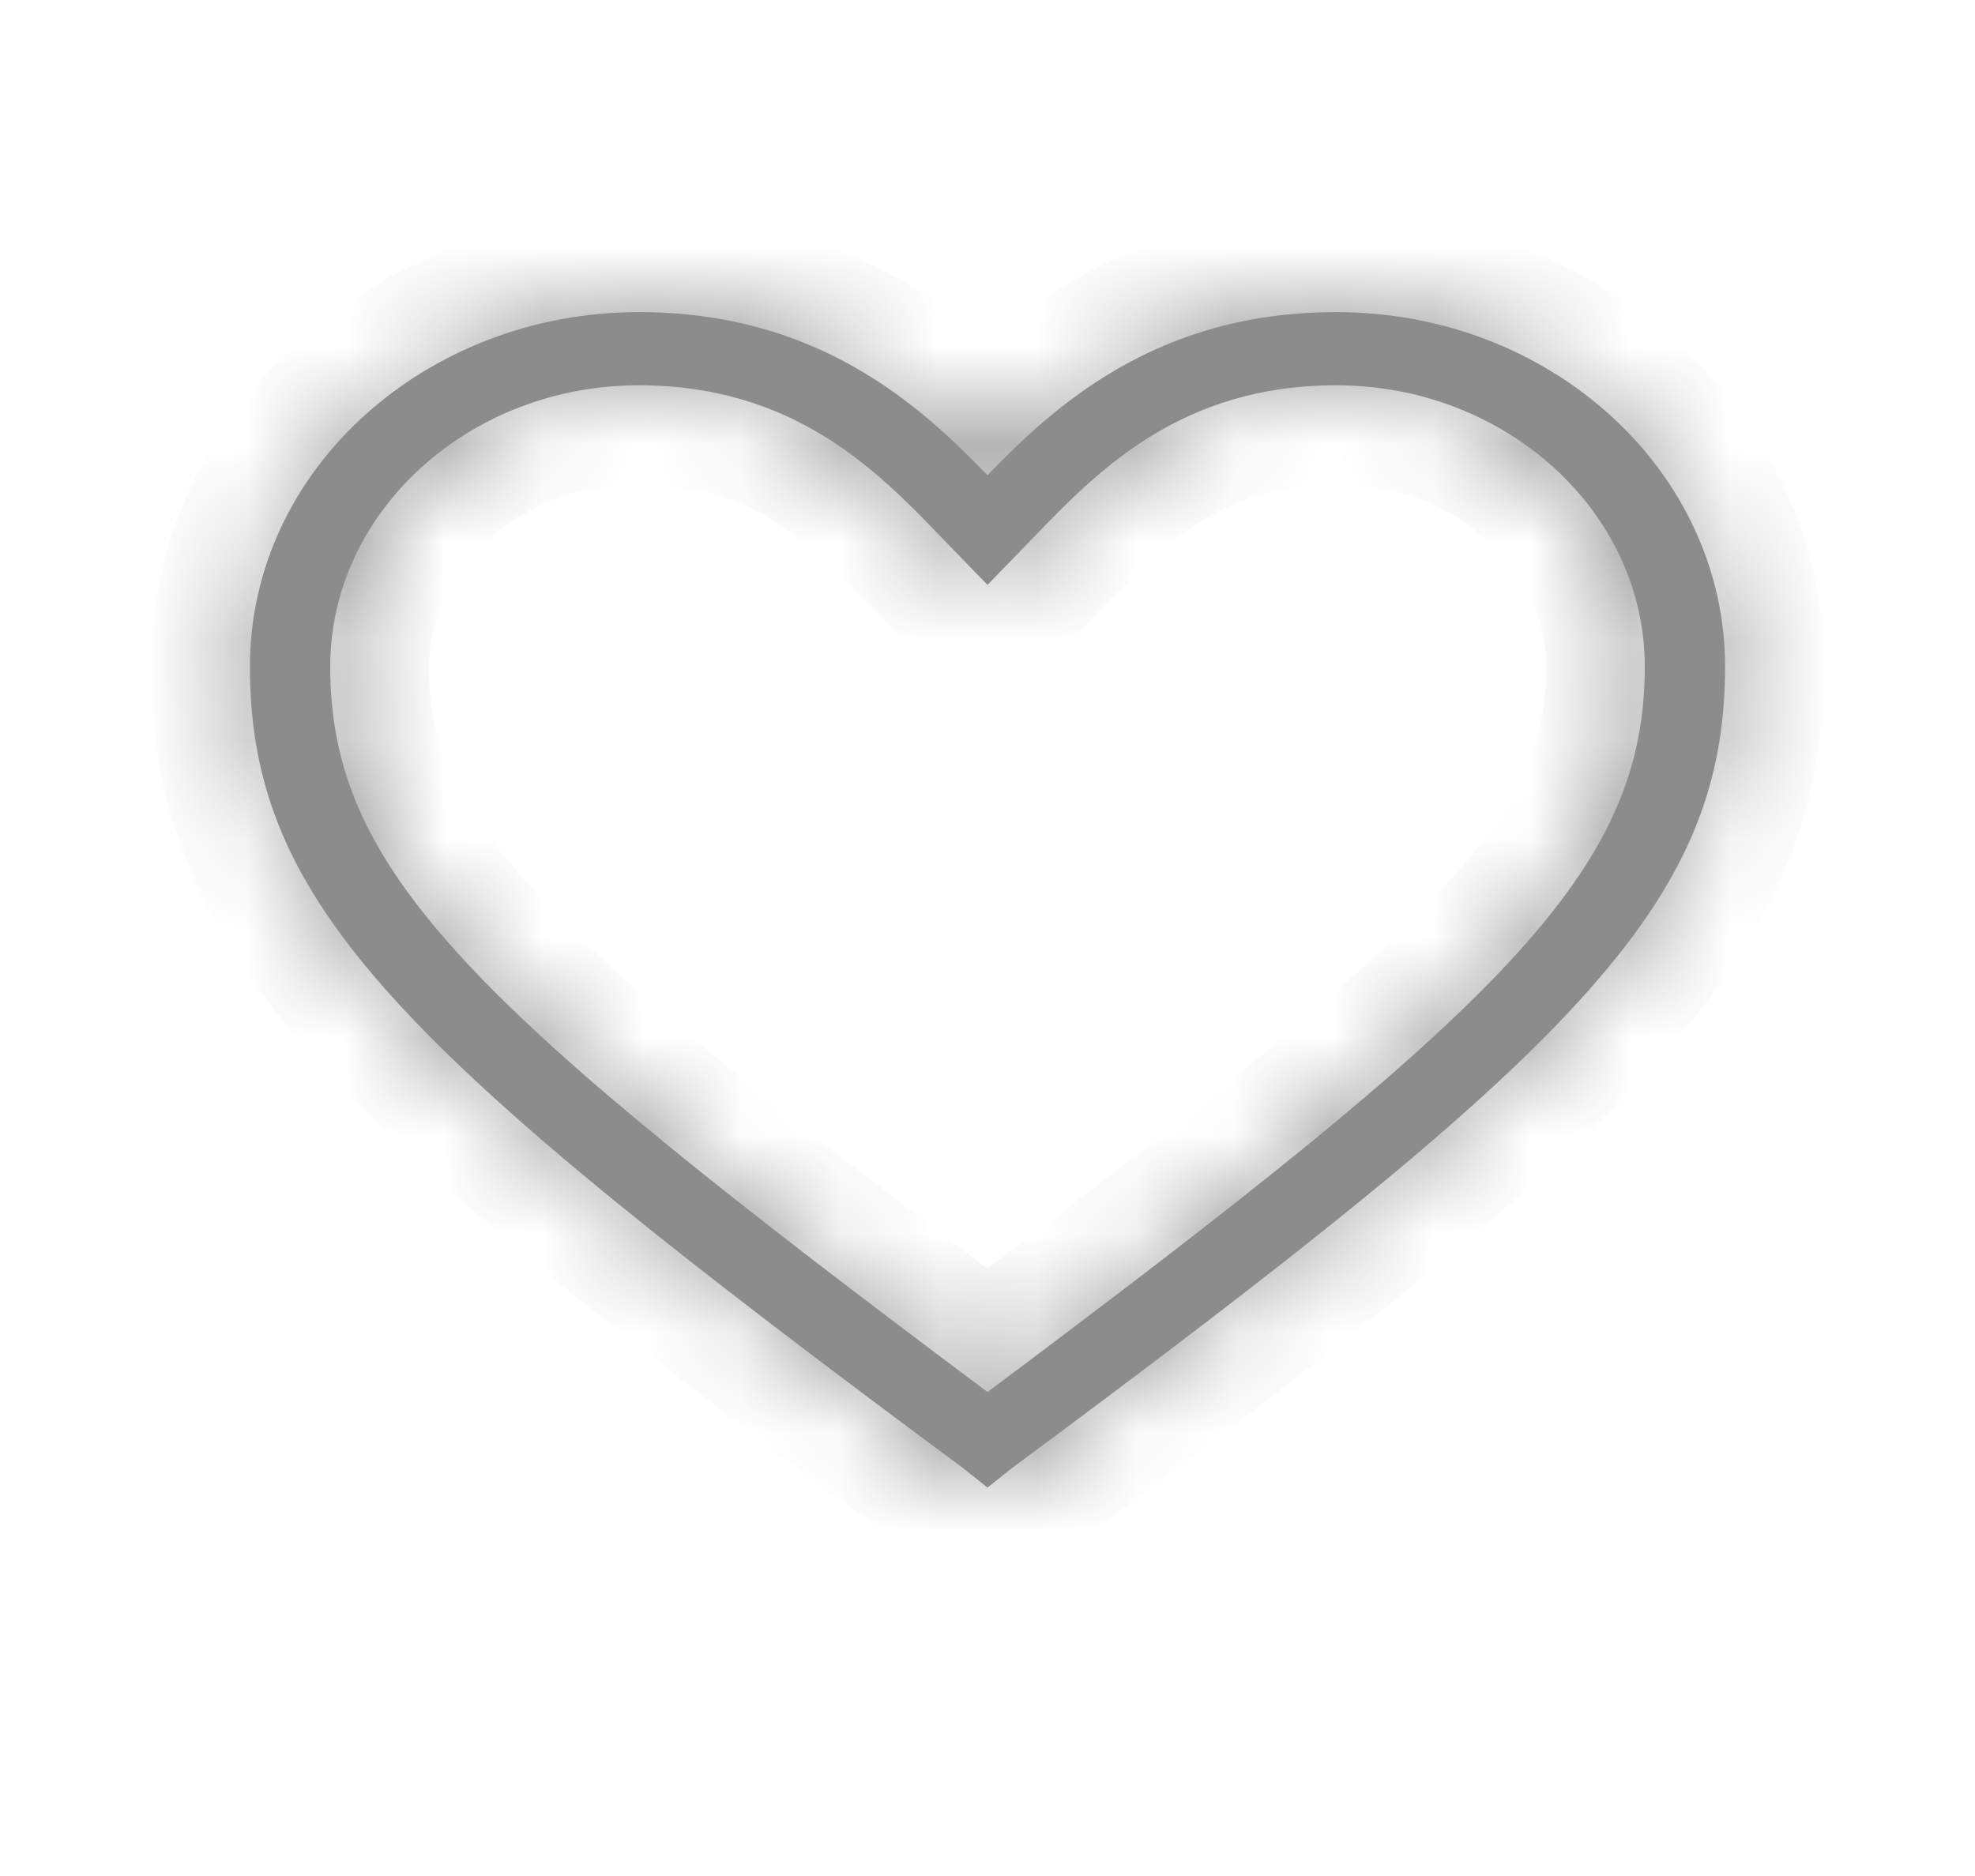 <svg width="20" height="19" viewBox="0 0 20 19" fill="none" xmlns="http://www.w3.org/2000/svg">
<mask id="path-1-inside-1_1_9" fill="white">
<path d="M10 15.066L9.75 14.867C4.062 10.652 2.531 9.171 2.531 6.75C2.531 4.756 4.312 3.161 6.469 3.161C8.281 3.161 9.312 4.101 10 4.813C10.688 4.101 11.719 3.161 13.531 3.161C15.719 3.161 17.469 4.785 17.469 6.75C17.469 9.171 15.938 10.652 10.25 14.867L10 15.066ZM6.469 3.902C4.75 3.902 3.344 5.184 3.344 6.75C3.344 8.829 4.781 10.196 10 14.098C15.219 10.196 16.656 8.829 16.656 6.75C16.656 5.184 15.25 3.902 13.531 3.902C11.969 3.902 11.125 4.756 10.469 5.44L10 5.924L9.531 5.44C8.875 4.756 8.031 3.902 6.469 3.902Z"/>
</mask>
<path d="M10 15.066L9.75 14.867C4.062 10.652 2.531 9.171 2.531 6.75C2.531 4.756 4.312 3.161 6.469 3.161C8.281 3.161 9.312 4.101 10 4.813C10.688 4.101 11.719 3.161 13.531 3.161C15.719 3.161 17.469 4.785 17.469 6.75C17.469 9.171 15.938 10.652 10.25 14.867L10 15.066ZM6.469 3.902C4.75 3.902 3.344 5.184 3.344 6.75C3.344 8.829 4.781 10.196 10 14.098C15.219 10.196 16.656 8.829 16.656 6.75C16.656 5.184 15.25 3.902 13.531 3.902C11.969 3.902 11.125 4.756 10.469 5.44L10 5.924L9.531 5.44C8.875 4.756 8.031 3.902 6.469 3.902Z" fill="#8C8C8C"/>
<path d="M10 15.066L9.377 15.848L10 16.346L10.623 15.848L10 15.066ZM9.75 14.867L10.373 14.085L10.36 14.074L10.345 14.064L9.75 14.867ZM10 4.813L9.281 5.508L10 6.253L10.719 5.508L10 4.813ZM10.25 14.867L9.655 14.064L9.64 14.074L9.627 14.085L10.25 14.867ZM10 14.098L9.401 14.899L10 15.347L10.599 14.899L10 14.098ZM10.469 5.44L11.187 6.135L11.19 6.132L10.469 5.44ZM10 5.924L9.282 6.62L10 7.362L10.719 6.62L10 5.924ZM9.531 5.44L8.81 6.132L8.813 6.135L9.531 5.44ZM10.623 14.285L10.373 14.085L9.127 15.649L9.377 15.848L10.623 14.285ZM10.345 14.064C7.485 11.944 5.763 10.577 4.747 9.462C3.787 8.41 3.531 7.665 3.531 6.75H1.531C1.531 8.255 2.041 9.462 3.269 10.809C4.44 12.094 6.327 13.575 9.155 15.671L10.345 14.064ZM3.531 6.75C3.531 5.399 4.77 4.161 6.469 4.161V2.161C3.855 2.161 1.531 4.114 1.531 6.75H3.531ZM6.469 4.161C7.866 4.161 8.65 4.855 9.281 5.508L10.719 4.119C9.975 3.347 8.696 2.161 6.469 2.161V4.161ZM10.719 5.508C11.35 4.855 12.134 4.161 13.531 4.161V2.161C11.304 2.161 10.025 3.347 9.281 4.119L10.719 5.508ZM13.531 4.161C15.25 4.161 16.469 5.417 16.469 6.75H18.469C18.469 4.152 16.187 2.161 13.531 2.161V4.161ZM16.469 6.75C16.469 7.665 16.213 8.41 15.253 9.462C14.237 10.577 12.515 11.944 9.655 14.064L10.845 15.671C13.673 13.575 15.56 12.094 16.731 10.809C17.959 9.462 18.469 8.255 18.469 6.75H16.469ZM9.627 14.085L9.377 14.285L10.623 15.848L10.873 15.649L9.627 14.085ZM6.469 2.902C4.287 2.902 2.344 4.546 2.344 6.75H4.344C4.344 5.821 5.213 4.902 6.469 4.902V2.902ZM2.344 6.75C2.344 8.107 2.848 9.2 3.982 10.421C5.067 11.589 6.808 12.96 9.401 14.899L10.599 13.297C7.973 11.334 6.387 10.071 5.448 9.06C4.558 8.102 4.344 7.473 4.344 6.75H2.344ZM10.599 14.899C13.192 12.96 14.933 11.589 16.018 10.421C17.152 9.2 17.656 8.107 17.656 6.75H15.656C15.656 7.473 15.442 8.102 14.552 9.06C13.614 10.071 12.027 11.334 9.401 13.297L10.599 14.899ZM17.656 6.75C17.656 4.546 15.713 2.902 13.531 2.902V4.902C14.787 4.902 15.656 5.821 15.656 6.75H17.656ZM13.531 2.902C11.521 2.902 10.42 4.046 9.747 4.747L11.19 6.132C11.83 5.466 12.416 4.902 13.531 4.902V2.902ZM9.75 4.744L9.282 5.228L10.719 6.62L11.187 6.135L9.75 4.744ZM10.719 5.228L10.25 4.744L8.813 6.135L9.282 6.62L10.719 5.228ZM10.253 4.747C9.58 4.046 8.479 2.902 6.469 2.902V4.902C7.584 4.902 8.17 5.466 8.81 6.132L10.253 4.747Z" fill="#8C8C8C" mask="url(#path-1-inside-1_1_9)"/>
</svg>
